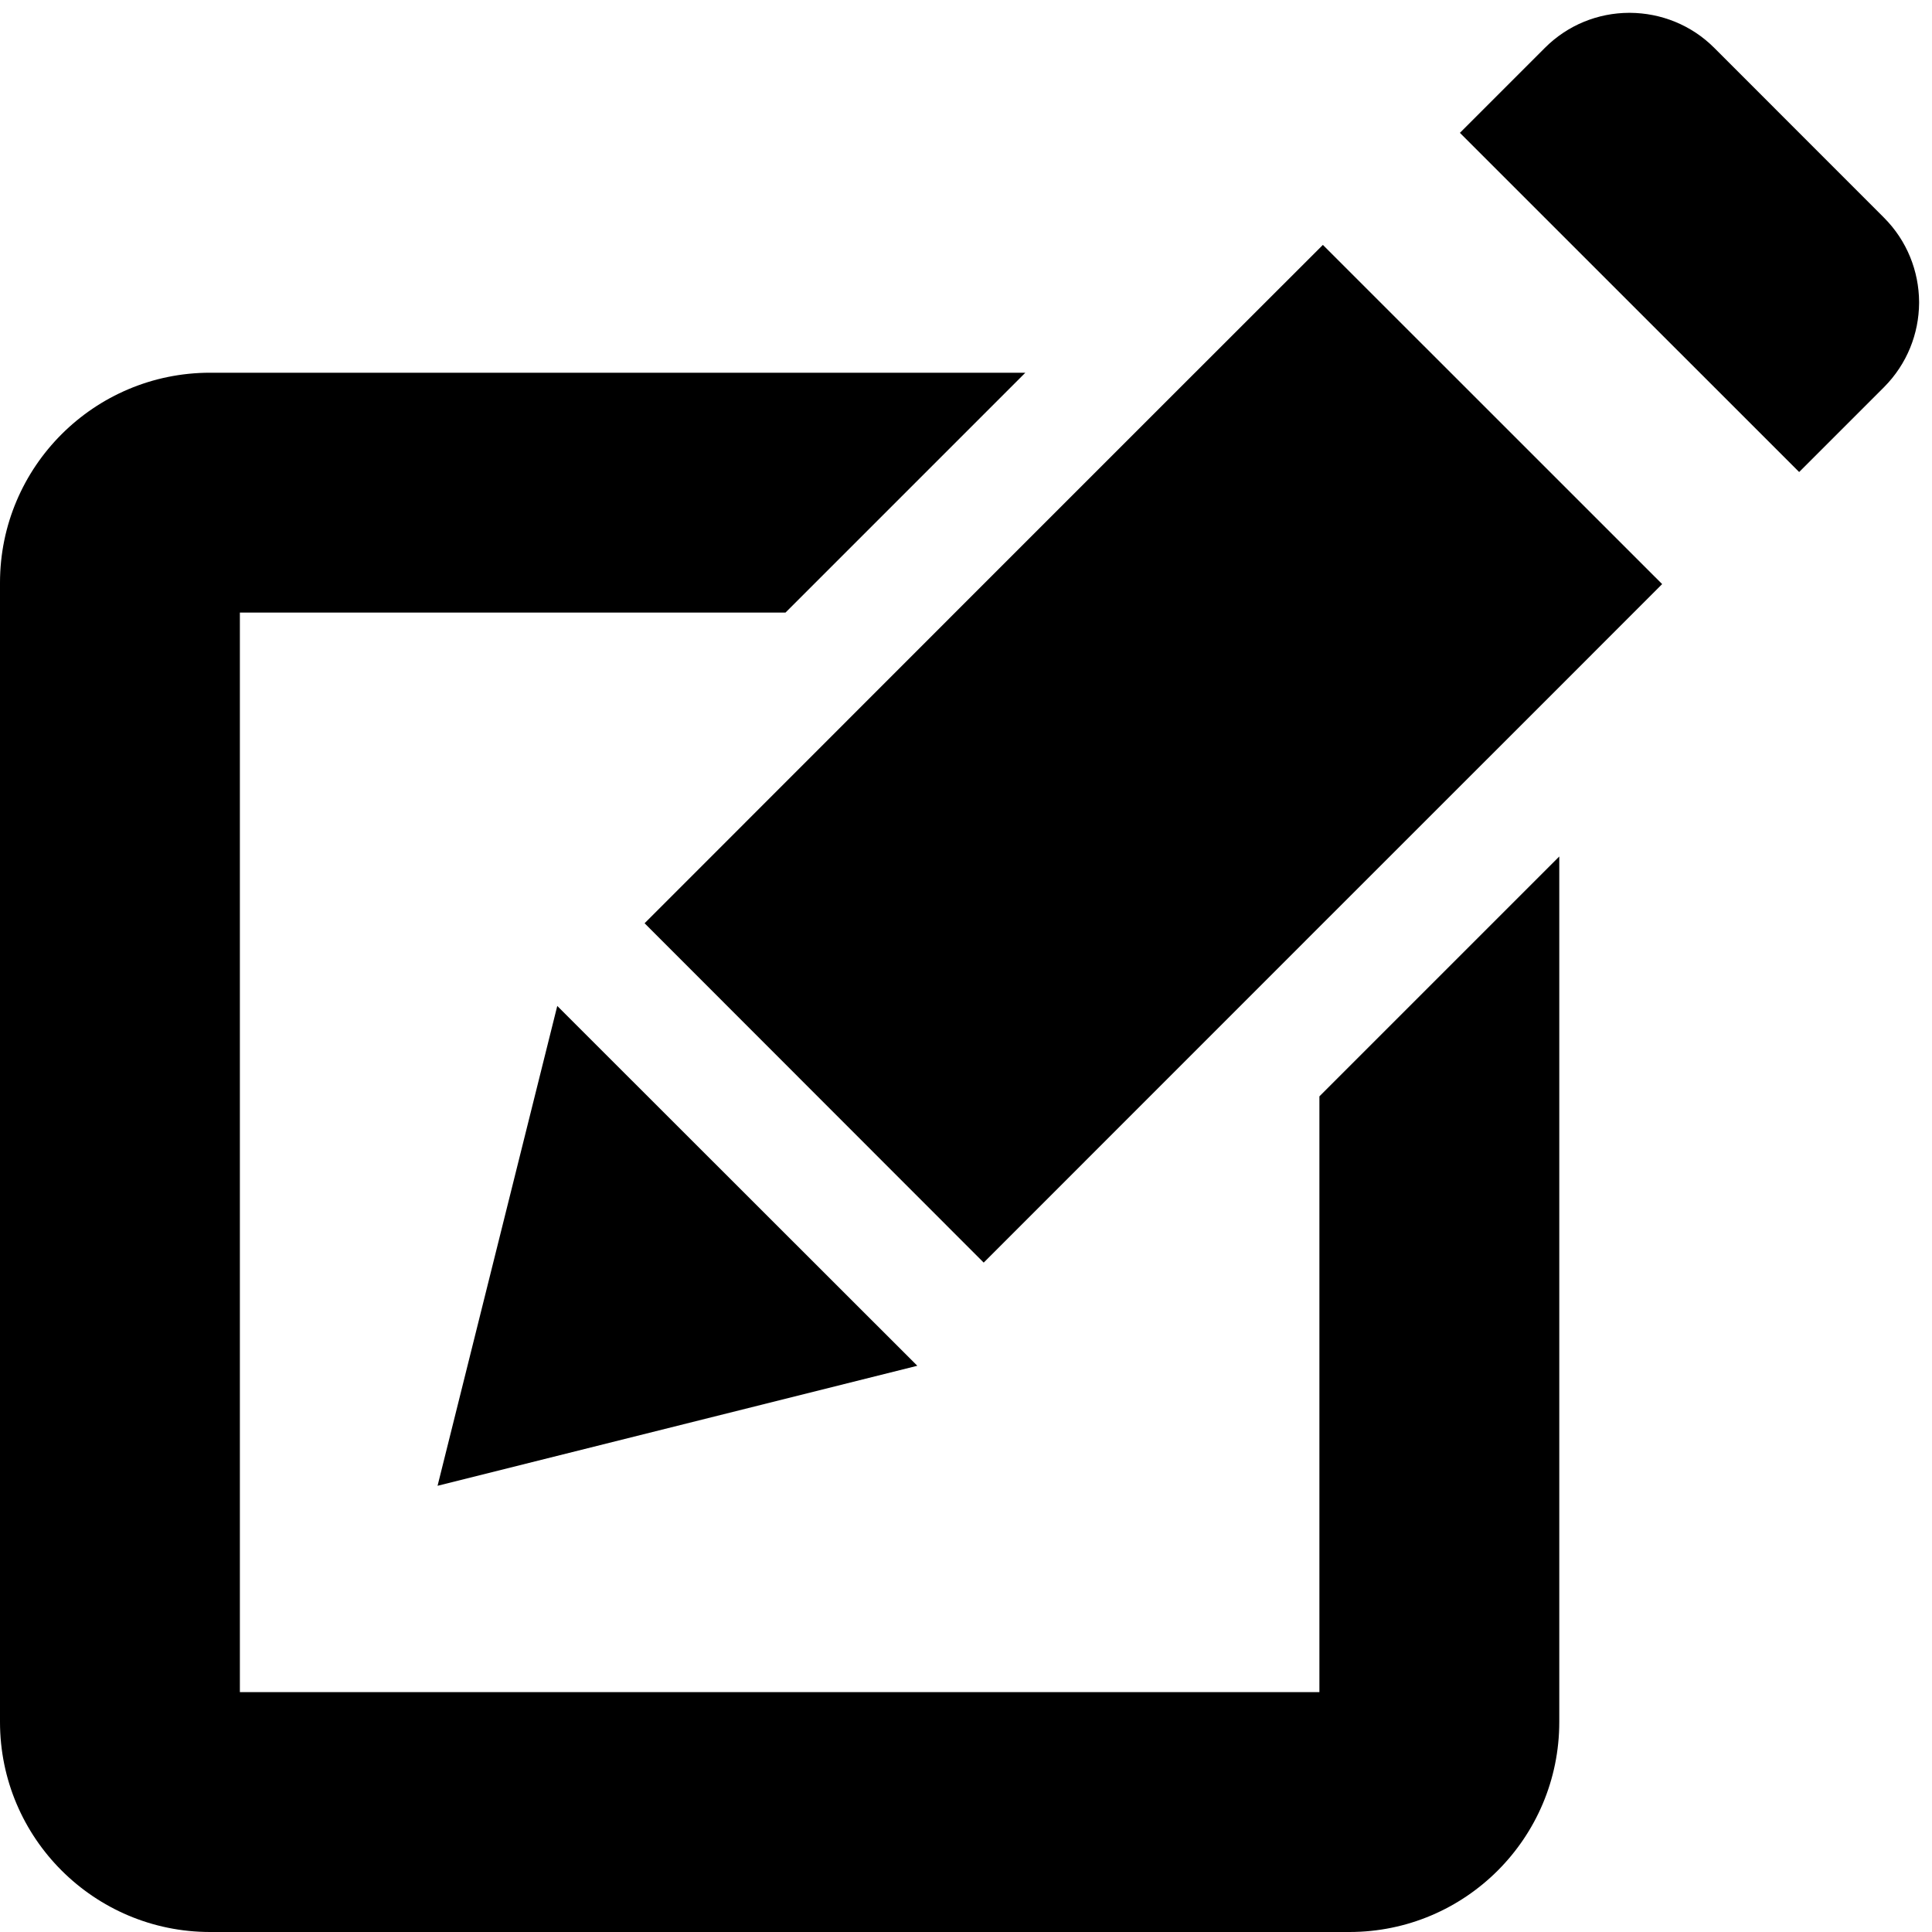 <?xml version="1.0" encoding="utf-8"?>
<!-- Generator: Adobe Illustrator 16.0.3, SVG Export Plug-In . SVG Version: 6.00 Build 0)  -->
<!DOCTYPE svg PUBLIC "-//W3C//DTD SVG 1.1//EN" "http://www.w3.org/Graphics/SVG/1.1/DTD/svg11.dtd">
<svg version="1.1" id="Layer_1" xmlns="http://www.w3.org/2000/svg" xmlns:xlink="http://www.w3.org/1999/xlink" x="0px" y="0px"
	 width="25px" height="25px" viewBox="0 0 25 25" enable-background="new 0 0 25 25" xml:space="preserve">
<g>
	<g>
		<g>
			<path d="M17.072,21.896H3.104V7.927h7.06l3.104-3.104H2.719C1.219,4.823,0,6.04,0,7.541v14.741C0,23.784,1.219,25,2.719,25
				h14.742c1.5,0,2.716-1.216,2.716-2.718V11.083l-3.104,3.104V21.896z"/>
			<polygon points="7.211,13.017 5.662,19.226 11.87,17.673 			"/>
			<polygon points="15.463,4.823 12.359,7.927 8.341,11.947 12.729,16.338 17.072,11.994 20.177,8.89 21.508,7.558 17.118,3.169 			
				"/>
			<path d="M24.378,2.816l-2.194-2.195c-0.3-0.301-0.694-0.452-1.09-0.455h-0.017c-0.395,0.002-0.788,0.154-1.088,0.455
				l-1.098,1.098l4.39,4.389l1.097-1.097c0.301-0.302,0.452-0.695,0.455-1.089V3.905C24.83,3.511,24.679,3.117,24.378,2.816z"/>
		</g>
	</g>
</g>
</svg>
